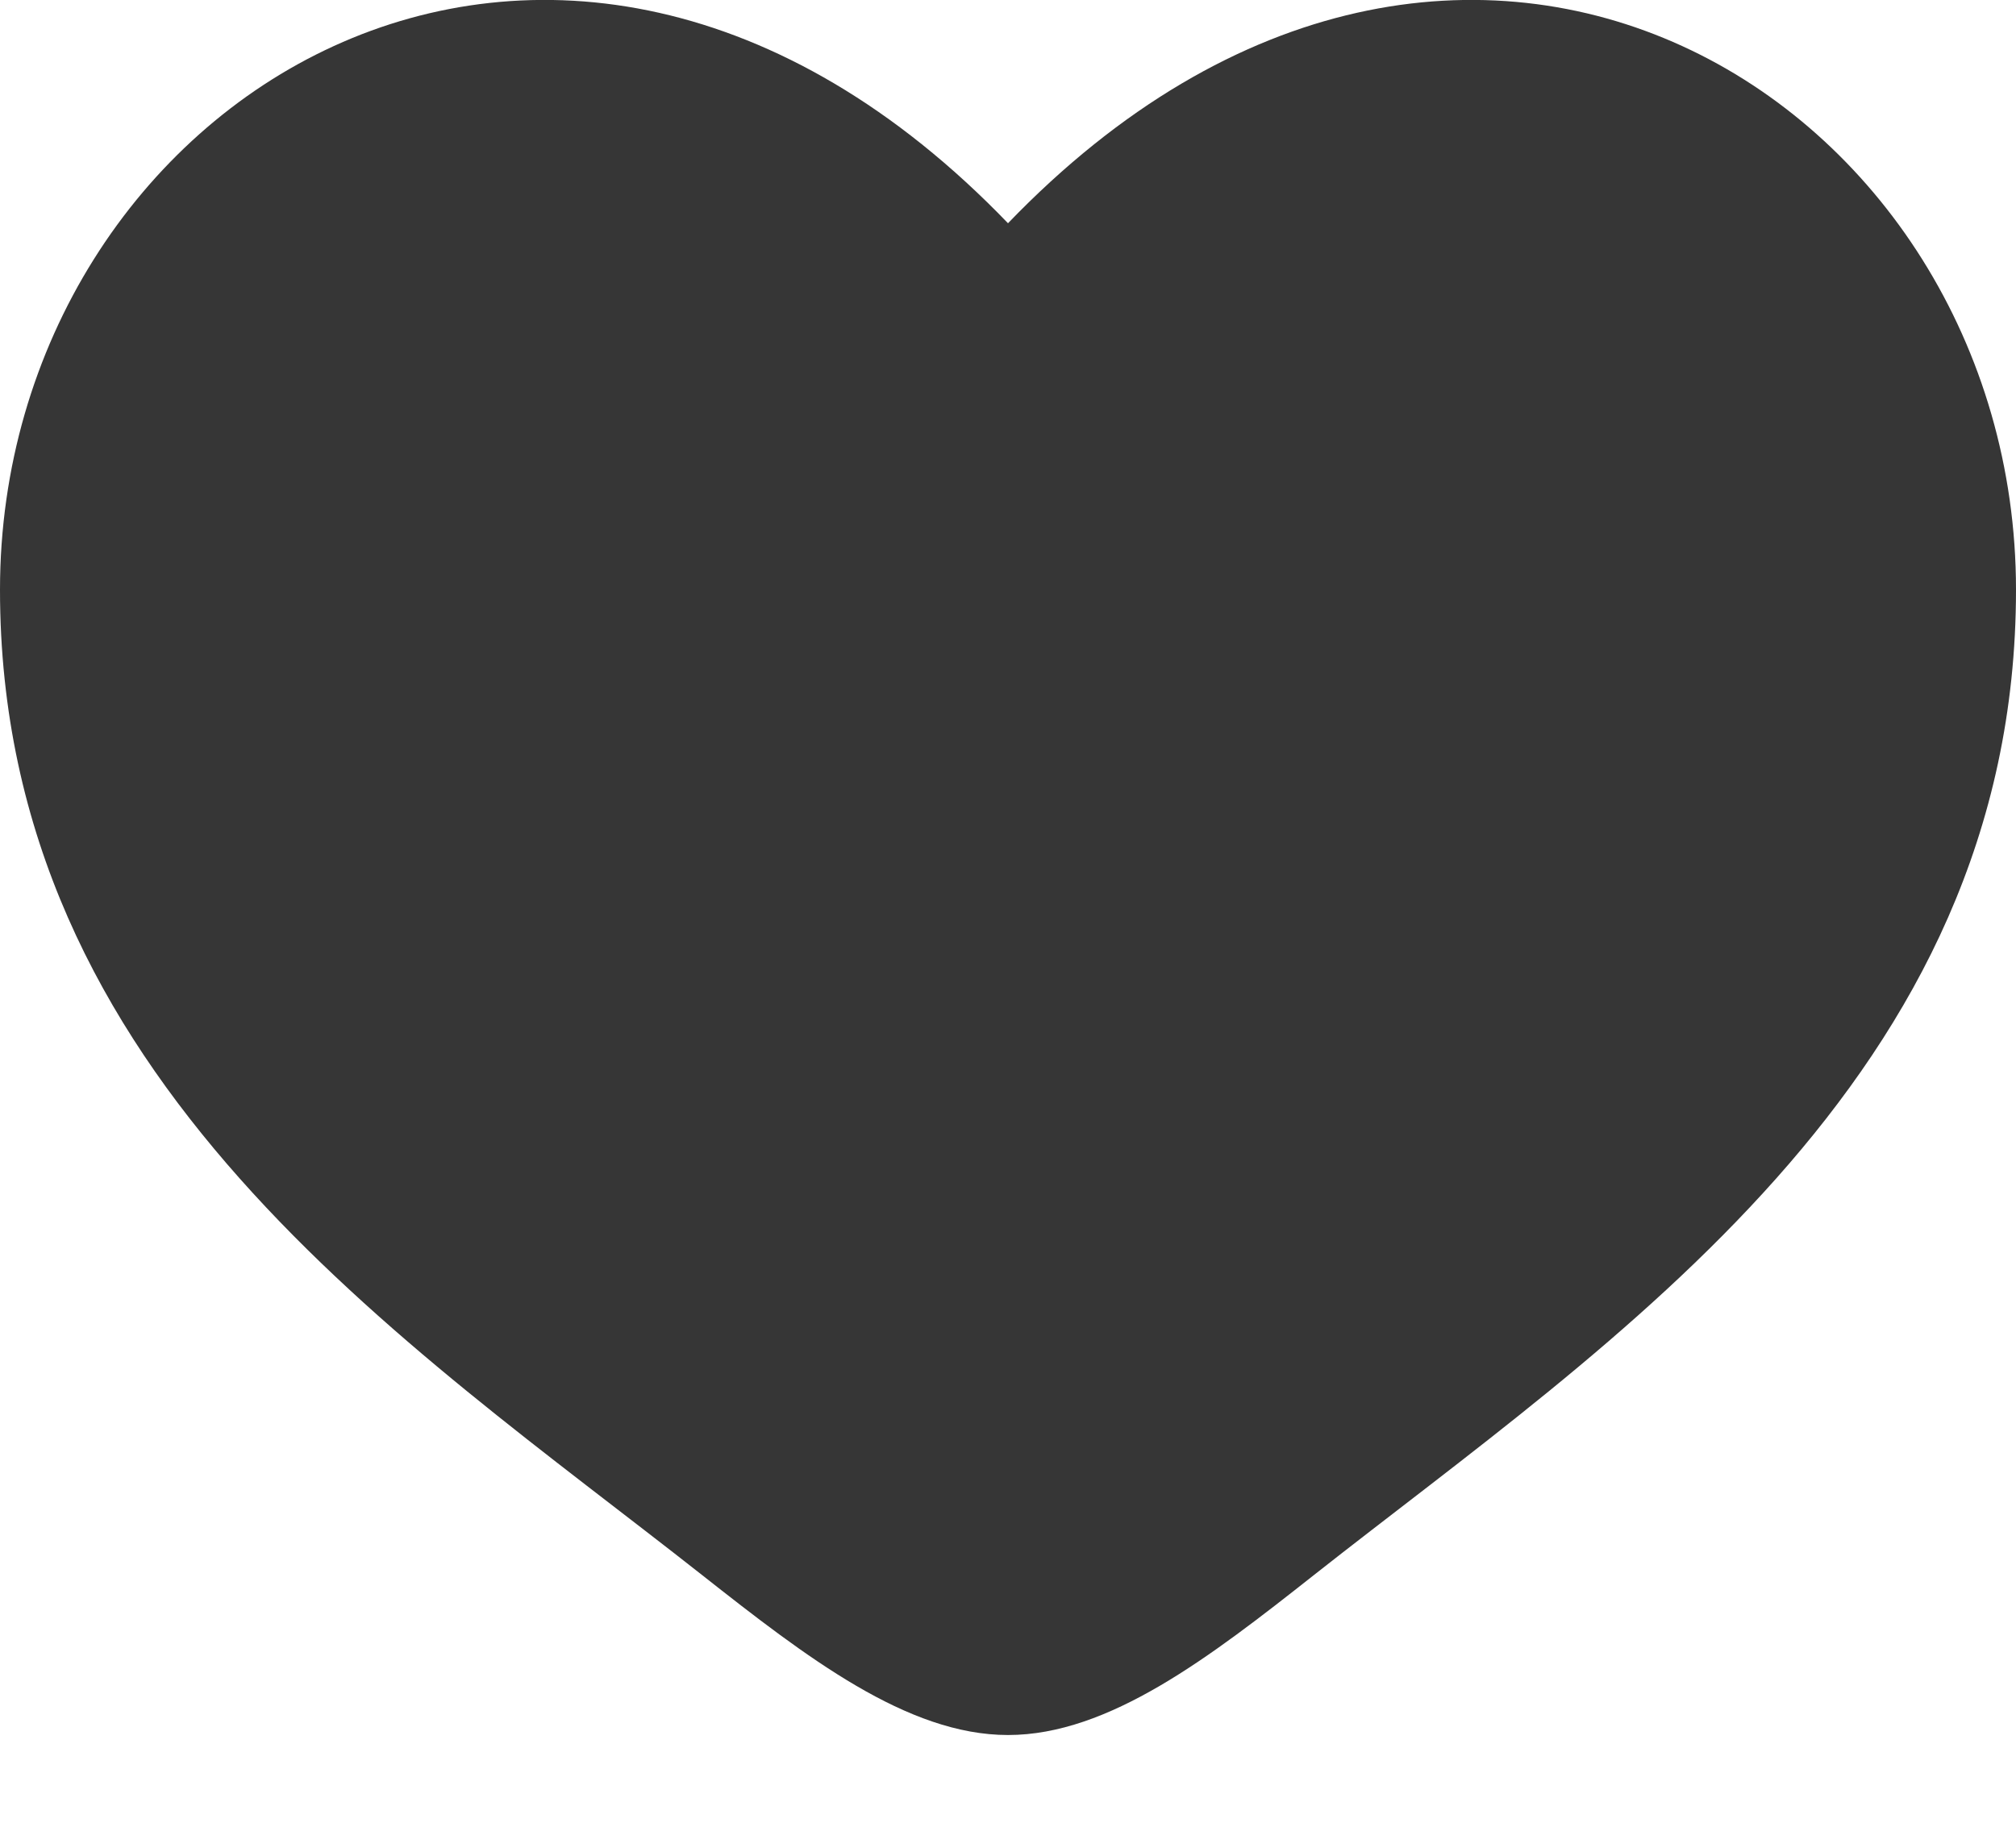 <svg fill="none" height="11" viewBox="0 0 12 11" width="12" xmlns="http://www.w3.org/2000/svg"><path d="m0 3.511c0 2.918 2.412 4.473 4.177 5.864.623.491 1.223.954 1.823.954s1.2-.462 1.823-.954c1.765-1.392 4.177-2.947 4.177-5.864 0-2.918-3.3-4.987-6-2.182-2.7-2.805-6-.736-6 2.182z" fill="#363636"/></svg>
